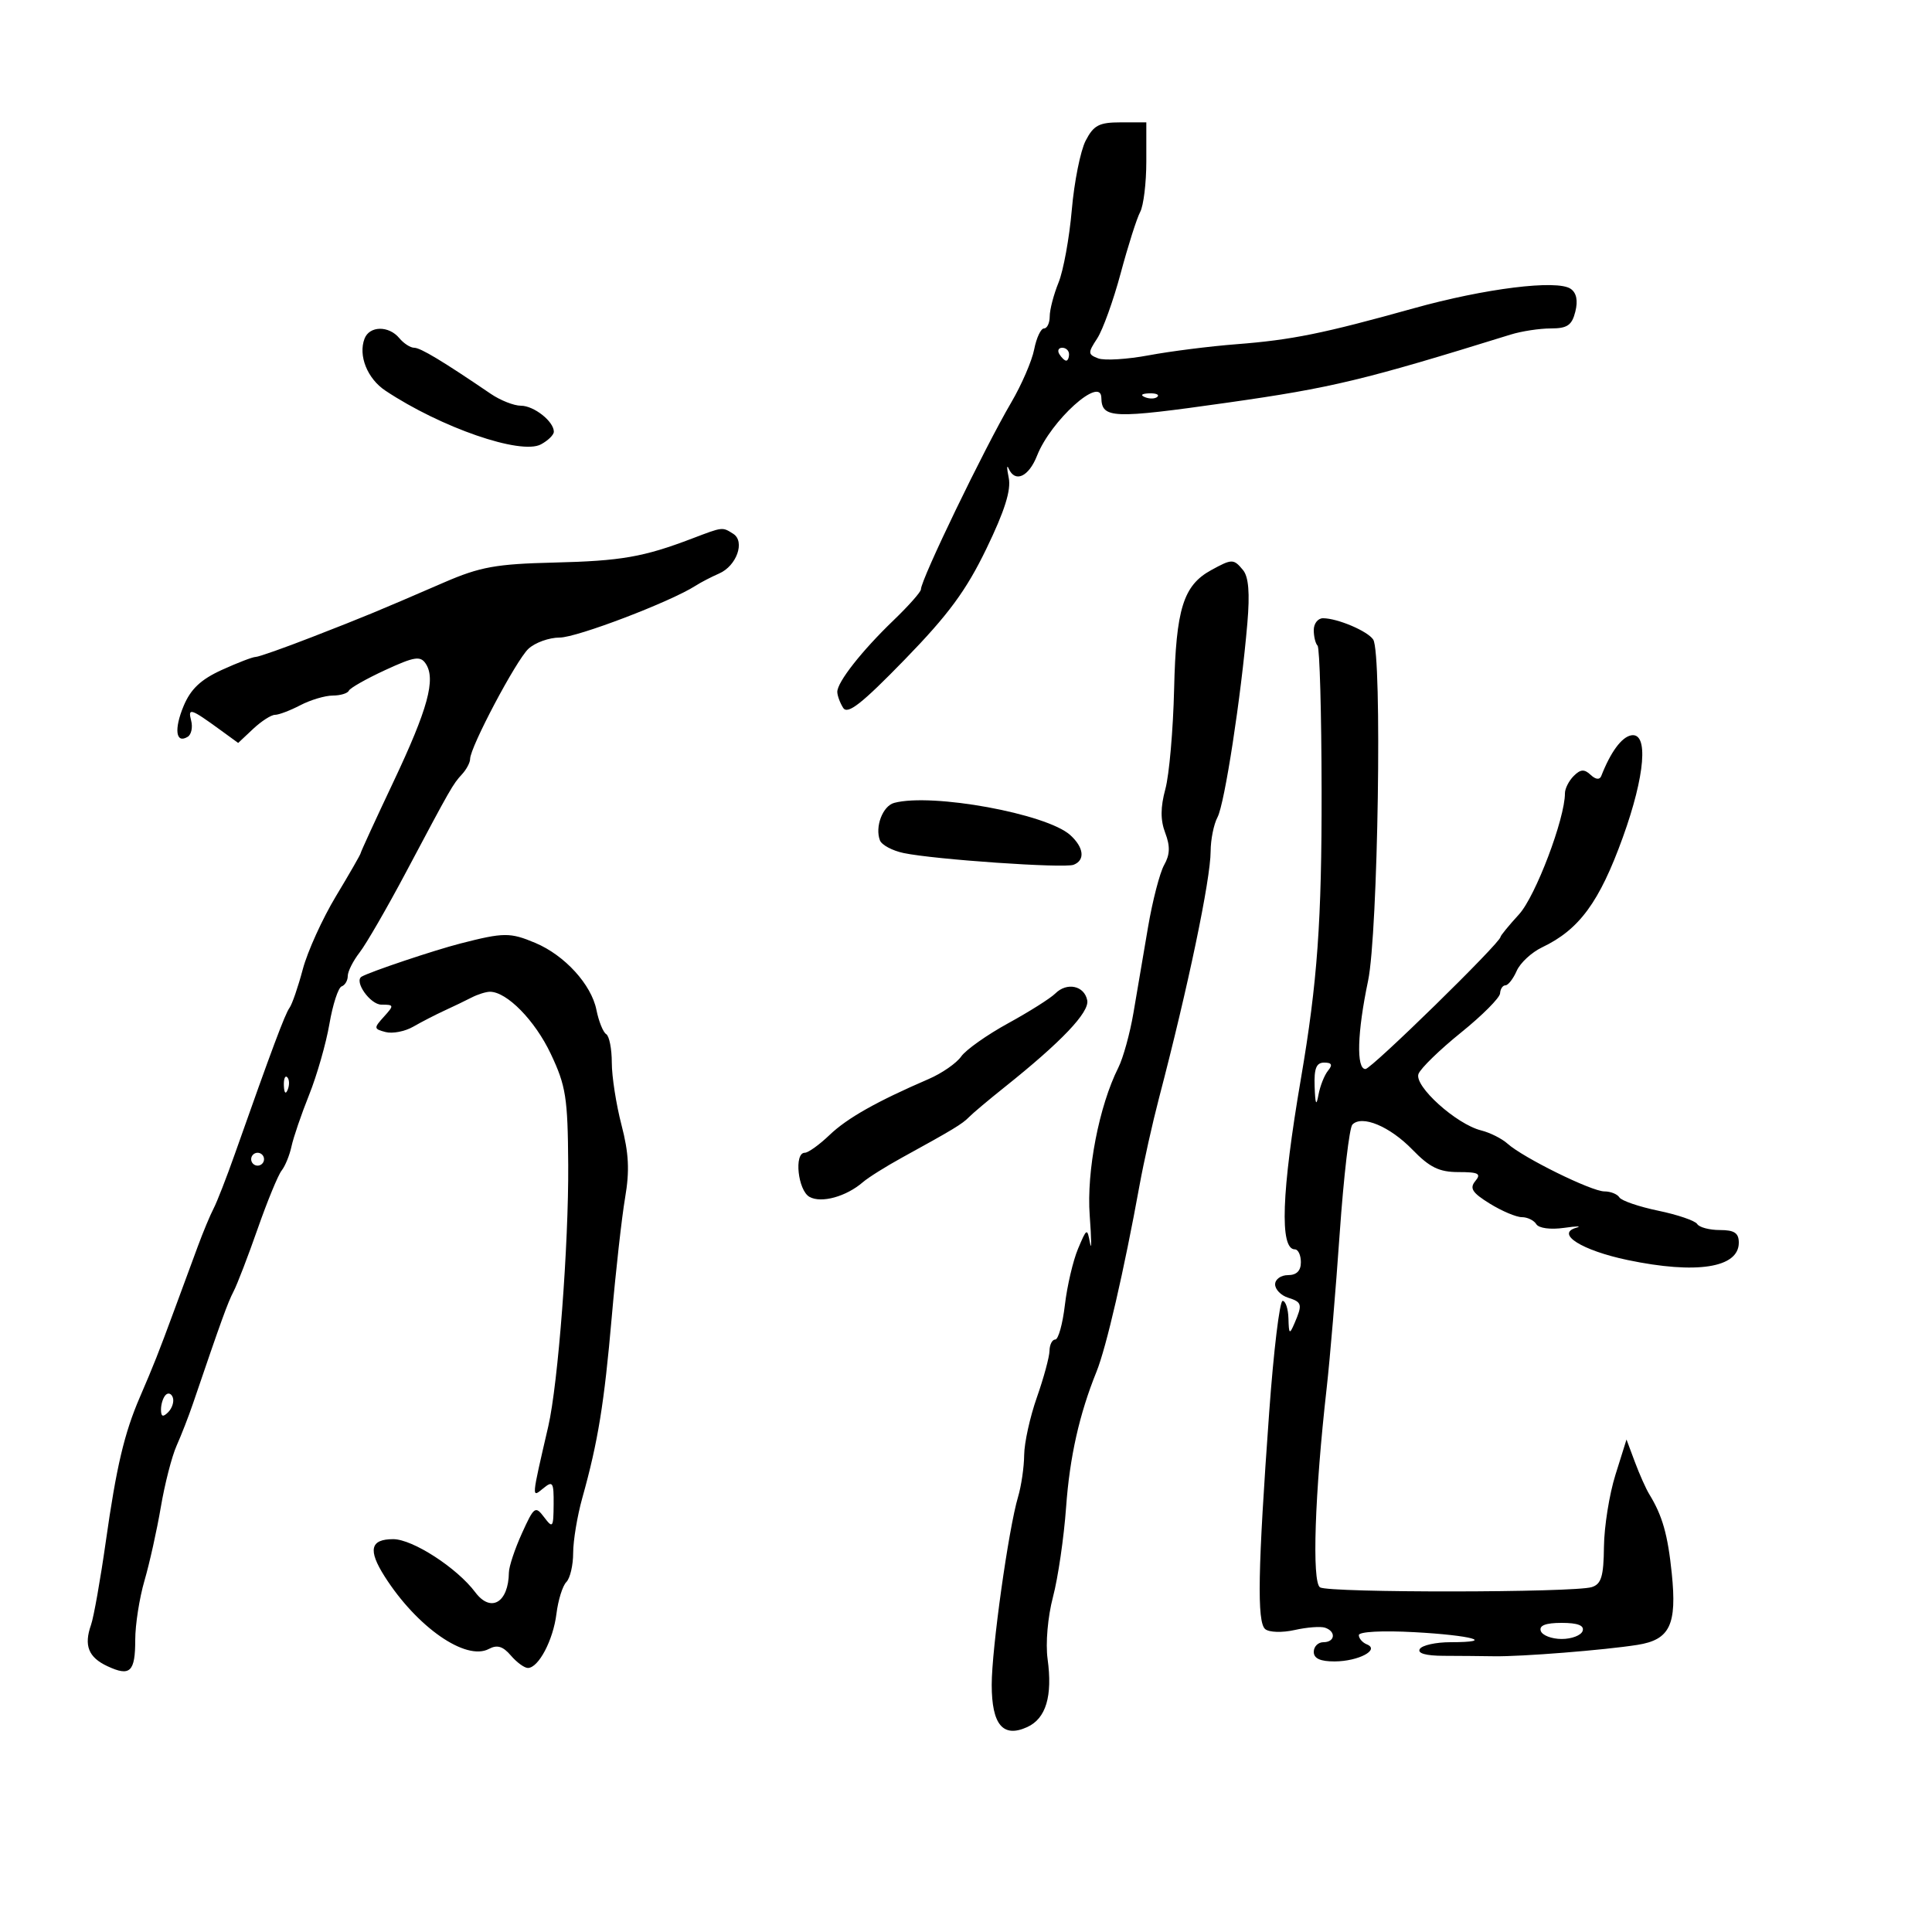 <svg xmlns="http://www.w3.org/2000/svg" width="300" height="300" viewBox="0 0 300 300" version="1.1">
	<path d="M 168.582 21.842 C 167.773 23.405, 166.804 28.243, 166.428 32.592 C 166.051 36.941, 165.126 42.017, 164.372 43.872 C 163.617 45.727, 163 48.089, 163 49.122 C 163 50.155, 162.600 51, 162.111 51 C 161.623 51, 160.937 52.462, 160.588 54.250 C 160.240 56.038, 158.635 59.750, 157.022 62.500 C 152.835 69.639, 143 89.993, 143 91.518 C 143 91.912, 141.088 94.072, 138.750 96.319 C 133.819 101.059, 129.993 105.931, 130.015 107.444 C 130.024 108.025, 130.434 109.137, 130.926 109.915 C 131.618 111.007, 133.802 109.295, 140.490 102.415 C 147.276 95.436, 150.030 91.696, 153.173 85.193 C 156.016 79.311, 157.026 76.099, 156.634 74.193 C 156.329 72.712, 156.324 72.063, 156.623 72.750 C 157.609 75.017, 159.736 74.053, 161.036 70.750 C 163.181 65.299, 170.945 58.297, 171.015 61.750 C 171.082 65.002, 172.674 65.065, 190.580 62.526 C 206.819 60.223, 211.755 59.036, 234.571 51.953 C 236.260 51.429, 239.064 51, 240.802 51 C 243.373 51, 244.084 50.514, 244.616 48.393 C 245.047 46.676, 244.798 45.464, 243.885 44.843 C 241.756 43.395, 230.580 44.785, 219.500 47.877 C 205.439 51.800, 200.570 52.787, 192 53.449 C 187.875 53.768, 181.747 54.543, 178.381 55.172 C 175.016 55.800, 171.480 56.014, 170.523 55.647 C 168.918 55.031, 168.906 54.793, 170.367 52.562 C 171.239 51.232, 172.883 46.669, 174.021 42.422 C 175.159 38.175, 176.520 33.897, 177.045 32.916 C 177.570 31.934, 178 28.402, 178 25.066 L 178 19 174.026 19 C 170.670 19, 169.822 19.443, 168.582 21.842 M 56.608 52.579 C 55.599 55.207, 57.035 58.792, 59.845 60.660 C 68.476 66.399, 80.864 70.679, 83.994 69.003 C 85.097 68.413, 86 67.528, 86 67.036 C 86 65.441, 82.908 63, 80.888 63 C 79.805 63, 77.700 62.170, 76.210 61.156 C 68.737 56.072, 65.294 54, 64.319 54 C 63.728 54, 62.685 53.325, 62 52.500 C 60.370 50.536, 57.375 50.581, 56.608 52.579 M 164.500 55 C 164.840 55.550, 165.316 56, 165.559 56 C 165.802 56, 166 55.550, 166 55 C 166 54.450, 165.523 54, 164.941 54 C 164.359 54, 164.160 54.450, 164.500 55 M 177.813 61.683 C 178.534 61.972, 179.397 61.936, 179.729 61.604 C 180.061 61.272, 179.471 61.036, 178.417 61.079 C 177.252 61.127, 177.015 61.364, 177.813 61.683 M 107.500 83.612 C 99.914 86.502, 96.465 87.103, 86 87.356 C 77.037 87.572, 74.549 88.021, 69 90.422 C 58.325 95.043, 56.845 95.655, 48.500 98.903 C 44.100 100.615, 40.138 102.013, 39.695 102.008 C 39.252 102.004, 36.892 102.910, 34.449 104.023 C 31.180 105.512, 29.612 106.993, 28.510 109.630 C 26.992 113.264, 27.301 115.550, 29.156 114.403 C 29.716 114.057, 29.952 112.924, 29.680 111.886 C 29.147 109.846, 29.611 109.996, 34.242 113.368 L 36.984 115.364 39.306 113.182 C 40.584 111.982, 42.111 111, 42.700 111 C 43.289 111, 45.060 110.328, 46.636 109.506 C 48.211 108.685, 50.475 108.010, 51.667 108.006 C 52.858 108.003, 53.983 107.662, 54.167 107.250 C 54.350 106.838, 56.892 105.397, 59.816 104.048 C 64.347 101.958, 65.276 101.811, 66.102 103.048 C 67.709 105.453, 66.446 110.078, 61.093 121.401 C 58.292 127.325, 56 132.312, 56 132.484 C 56 132.655, 54.278 135.654, 52.174 139.148 C 50.070 142.642, 47.750 147.750, 47.019 150.500 C 46.288 153.250, 45.358 155.950, 44.952 156.500 C 44.263 157.434, 42.213 162.914, 36.475 179.166 C 35.181 182.833, 33.690 186.658, 33.163 187.666 C 32.636 188.675, 31.541 191.300, 30.729 193.500 C 29.917 195.700, 28.257 200.200, 27.039 203.500 C 24.583 210.156, 23.896 211.893, 21.697 217 C 19.296 222.577, 18.077 227.751, 16.438 239.309 C 15.595 245.254, 14.558 251.104, 14.134 252.309 C 13.004 255.516, 13.727 257.345, 16.670 258.722 C 20.207 260.378, 21 259.627, 21 254.622 C 21 252.280, 21.647 248.144, 22.437 245.432 C 23.227 242.719, 24.370 237.575, 24.976 234 C 25.583 230.425, 26.681 226.150, 27.417 224.500 C 28.153 222.850, 29.291 219.925, 29.947 218 C 34.400 204.925, 35.355 202.285, 36.272 200.523 C 36.837 199.436, 38.522 195.055, 40.016 190.788 C 41.509 186.520, 43.181 182.460, 43.731 181.764 C 44.282 181.069, 44.972 179.375, 45.266 178 C 45.560 176.625, 46.791 173.025, 48.003 170 C 49.214 166.975, 50.631 162.025, 51.151 159 C 51.671 155.975, 52.525 153.350, 53.048 153.167 C 53.572 152.983, 54 152.257, 54 151.552 C 54 150.847, 54.832 149.197, 55.850 147.885 C 56.867 146.573, 60.089 141, 63.010 135.500 C 70.089 122.169, 70.307 121.788, 71.750 120.217 C 72.438 119.469, 73 118.403, 73 117.848 C 73 116.028, 80.138 102.542, 82.049 100.750 C 83.076 99.787, 85.263 99, 86.910 99 C 89.574 99, 104.096 93.462, 108 90.958 C 108.825 90.428, 110.474 89.572, 111.664 89.055 C 114.384 87.873, 115.733 84.079, 113.857 82.890 C 112.147 81.807, 112.275 81.793, 107.500 83.612 M 188.061 88.534 C 183.744 90.904, 182.607 94.555, 182.316 107 C 182.167 113.325, 181.557 120.307, 180.959 122.516 C 180.186 125.369, 180.180 127.342, 180.936 129.331 C 181.722 131.399, 181.678 132.702, 180.768 134.315 C 180.091 135.517, 178.962 139.875, 178.260 144 C 177.557 148.125, 176.541 154.101, 176.001 157.281 C 175.461 160.460, 174.405 164.285, 173.654 165.781 C 170.664 171.736, 168.701 181.875, 169.210 188.740 C 169.486 192.458, 169.508 194.389, 169.258 193.031 C 168.818 190.642, 168.758 190.671, 167.395 193.912 C 166.621 195.754, 165.703 199.677, 165.356 202.631 C 165.009 205.584, 164.337 208, 163.862 208 C 163.388 208, 162.985 208.787, 162.967 209.750 C 162.949 210.713, 162.064 213.975, 161 217 C 159.936 220.025, 159.051 224.043, 159.033 225.929 C 159.015 227.815, 158.588 230.740, 158.085 232.429 C 156.602 237.405, 153.986 256.075, 153.993 261.628 C 154.001 267.821, 155.744 269.894, 159.502 268.181 C 162.422 266.851, 163.461 263.382, 162.670 257.607 C 162.336 255.173, 162.695 251.053, 163.508 247.968 C 164.290 245.005, 165.206 238.737, 165.543 234.040 C 166.104 226.240, 167.593 219.601, 170.263 213 C 171.786 209.235, 174.531 197.344, 176.957 184 C 177.607 180.425, 178.964 174.350, 179.972 170.500 C 184.485 153.266, 187.969 136.608, 187.987 132.184 C 187.994 130.361, 188.474 127.982, 189.054 126.899 C 190.158 124.837, 192.703 108.293, 193.690 96.763 C 194.091 92.077, 193.884 89.566, 193.011 88.513 C 191.551 86.754, 191.305 86.755, 188.061 88.534 M 204 97.833 C 204 98.842, 204.266 99.933, 204.591 100.258 C 204.917 100.583, 205.198 110.671, 205.217 122.675 C 205.250 143.005, 204.569 152.506, 202.005 167.500 C 198.992 185.120, 198.678 194, 201.067 194 C 201.580 194, 202 194.900, 202 196 C 202 197.333, 201.333 198, 200 198 C 198.900 198, 198 198.645, 198 199.433 C 198 200.221, 198.900 201.151, 200 201.500 C 202.188 202.194, 202.273 202.537, 201 205.500 C 200.238 207.272, 200.133 207.187, 200.070 204.750 C 200.032 203.238, 199.624 202, 199.164 202 C 198.704 202, 197.767 209.762, 197.082 219.250 C 195.314 243.736, 195.164 251.891, 196.462 252.969 C 197.078 253.480, 199.105 253.541, 201.034 253.107 C 202.940 252.679, 205.063 252.517, 205.750 252.747 C 207.499 253.334, 207.314 255, 205.500 255 C 204.675 255, 204 255.675, 204 256.500 C 204 257.529, 205.021 257.995, 207.250 257.985 C 210.938 257.967, 214.318 256.180, 212.250 255.341 C 211.563 255.062, 211 254.415, 211 253.903 C 211 253.365, 214.634 253.171, 219.623 253.443 C 228.571 253.930, 232.419 255, 225.226 255 C 222.966 255, 220.826 255.473, 220.469 256.051 C 220.053 256.723, 221.383 257.106, 224.160 257.114 C 226.547 257.121, 230.075 257.152, 232 257.183 C 236.255 257.251, 249.103 256.231, 254.263 255.415 C 259.300 254.618, 260.410 252.308, 259.593 244.327 C 258.973 238.281, 258.139 235.350, 256.085 232 C 255.579 231.175, 254.580 228.932, 253.864 227.015 L 252.562 223.529 250.842 229.015 C 249.896 232.032, 249.095 237.057, 249.061 240.183 C 249.012 244.772, 248.649 245.977, 247.175 246.444 C 244.433 247.315, 206.378 247.352, 204.976 246.485 C 203.692 245.691, 204.150 231.937, 206.009 215.500 C 206.506 211.100, 207.415 200.300, 208.029 191.500 C 208.643 182.700, 209.529 175.105, 209.999 174.623 C 211.488 173.096, 215.803 174.896, 219.312 178.509 C 222.003 181.281, 223.479 182, 226.473 182 C 229.588 182, 230.043 182.243, 229.086 183.396 C 228.159 184.514, 228.606 185.212, 231.332 186.896 C 233.204 188.053, 235.444 189, 236.309 189 C 237.174 189, 238.185 189.490, 238.556 190.090 C 238.945 190.720, 240.761 190.961, 242.865 190.662 C 244.864 190.377, 245.713 190.369, 244.752 190.645 C 241.505 191.575, 245.633 194.167, 252.733 195.656 C 263.419 197.895, 270 196.870, 270 192.965 C 270 191.457, 269.316 191, 267.059 191 C 265.441 191, 263.859 190.580, 263.542 190.067 C 263.225 189.554, 260.506 188.624, 257.500 188 C 254.494 187.376, 251.775 186.446, 251.458 185.933 C 251.141 185.420, 250.091 185, 249.124 185 C 247.127 185, 236.507 179.765, 234.094 177.592 C 233.217 176.802, 231.371 175.874, 229.991 175.530 C 226.124 174.566, 219.545 168.629, 220.264 166.753 C 220.598 165.883, 223.569 162.996, 226.866 160.336 C 230.164 157.676, 232.893 154.938, 232.931 154.250 C 232.969 153.563, 233.343 153, 233.763 153 C 234.182 153, 234.970 151.989, 235.513 150.754 C 236.056 149.519, 237.831 147.875, 239.457 147.101 C 245.224 144.354, 248.358 140.085, 251.990 130.029 C 255.467 120.399, 256.014 113.658, 253.275 114.186 C 251.790 114.471, 250.091 116.787, 248.641 120.500 C 248.397 121.123, 247.775 121.053, 246.989 120.314 C 246.014 119.397, 245.419 119.438, 244.364 120.493 C 243.614 121.243, 243.001 122.452, 243.003 123.179 C 243.013 127.102, 238.440 139.168, 235.882 141.968 C 234.297 143.703, 233 145.286, 233 145.484 C 233 146.379, 212.943 166, 212.028 166 C 210.583 166, 210.750 160.320, 212.431 152.315 C 213.988 144.904, 214.644 101.482, 213.232 99.313 C 212.377 97.998, 207.673 96, 205.435 96 C 204.646 96, 204 96.825, 204 97.833 M 138.853 124.670 C 137.070 125.143, 135.831 128.396, 136.636 130.493 C 136.910 131.208, 138.567 132.094, 140.317 132.461 C 145.091 133.464, 165.218 134.854, 166.704 134.283 C 168.534 133.581, 168.312 131.592, 166.188 129.670 C 162.527 126.357, 144.747 123.104, 138.853 124.670 M 71.500 146.504 C 67.392 147.558, 57.486 150.882, 56.159 151.651 C 54.927 152.366, 57.487 156, 59.222 156 C 61.199 156, 61.220 156.099, 59.615 157.873 C 58.015 159.641, 58.029 159.774, 59.876 160.257 C 60.951 160.538, 62.882 160.163, 64.166 159.424 C 65.450 158.684, 67.625 157.563, 69 156.932 C 70.375 156.301, 72.281 155.383, 73.236 154.892 C 74.191 154.402, 75.472 154, 76.082 154 C 78.703 154, 83.071 158.457, 85.517 163.627 C 87.878 168.618, 88.164 170.431, 88.232 180.853 C 88.313 193.266, 86.664 214.887, 85.132 221.500 C 82.507 232.833, 82.525 232.613, 84.331 231.128 C 85.839 229.887, 85.997 230.128, 85.968 233.628 C 85.939 237.221, 85.832 237.363, 84.491 235.590 C 83.126 233.786, 82.935 233.925, 81.045 238.090 C 79.944 240.515, 79.034 243.251, 79.022 244.168 C 78.960 248.862, 76.221 250.479, 73.803 247.250 C 70.967 243.461, 64.076 239, 61.059 239 C 57.495 239, 57.110 240.670, 59.725 244.785 C 64.737 252.671, 72.341 257.958, 75.917 256.044 C 77.194 255.361, 78.094 255.629, 79.317 257.057 C 80.232 258.126, 81.424 259, 81.967 259 C 83.621 259, 85.895 254.690, 86.404 250.592 C 86.668 248.460, 87.360 246.240, 87.942 245.658 C 88.524 245.076, 89 243.042, 89 241.138 C 89 239.234, 89.640 235.386, 90.423 232.588 C 92.857 223.882, 93.822 217.948, 94.993 204.500 C 95.615 197.350, 96.549 189.016, 97.067 185.980 C 97.783 181.792, 97.647 179.064, 96.505 174.681 C 95.677 171.503, 95 167.151, 95 165.010 C 95 162.870, 94.608 160.876, 94.129 160.580 C 93.650 160.284, 92.967 158.586, 92.611 156.807 C 91.824 152.872, 87.680 148.332, 83.128 146.418 C 79.212 144.771, 78.225 144.778, 71.500 146.504 M 163.871 154.265 C 163.117 155.016, 159.816 157.101, 156.535 158.899 C 153.255 160.697, 149.976 163.017, 149.250 164.054 C 148.523 165.091, 146.257 166.662, 144.214 167.545 C 136.105 171.048, 131.545 173.624, 128.803 176.250 C 127.223 177.762, 125.497 179, 124.966 179 C 123.272 179, 123.896 184.843, 125.697 185.851 C 127.532 186.877, 131.401 185.809, 133.998 183.560 C 134.824 182.845, 137.560 181.128, 140.079 179.745 C 148 175.395, 149.433 174.528, 150.480 173.449 C 151.041 172.871, 153.525 170.782, 156 168.808 C 164.801 161.787, 169.182 157.185, 168.826 155.334 C 168.387 153.055, 165.676 152.469, 163.871 154.265 M 204.136 168.750 C 204.237 171.514, 204.393 171.843, 204.732 170 C 204.985 168.625, 205.654 166.938, 206.218 166.250 C 206.964 165.342, 206.801 165, 205.622 165 C 204.390 165, 204.033 165.902, 204.136 168.750 M 44.079 168.583 C 44.127 169.748, 44.364 169.985, 44.683 169.188 C 44.972 168.466, 44.936 167.603, 44.604 167.271 C 44.272 166.939, 44.036 167.529, 44.079 168.583 M 39 180 C 39 180.550, 39.450 181, 40 181 C 40.550 181, 41 180.550, 41 180 C 41 179.450, 40.550 179, 40 179 C 39.450 179, 39 179.450, 39 180 M 25.729 216.604 C 25.328 217.005, 25 218.023, 25 218.867 C 25 219.992, 25.296 220.104, 26.113 219.288 C 26.724 218.676, 27.053 217.657, 26.842 217.025 C 26.631 216.393, 26.130 216.203, 25.729 216.604 M 239.250 253.250 C 239.479 253.938, 240.942 254.500, 242.500 254.500 C 244.058 254.500, 245.521 253.938, 245.750 253.250 C 246.033 252.402, 244.989 252, 242.500 252 C 240.011 252, 238.967 252.402, 239.250 253.250" stroke="none" fill="black" fill-rule="evenodd"/>
</svg>